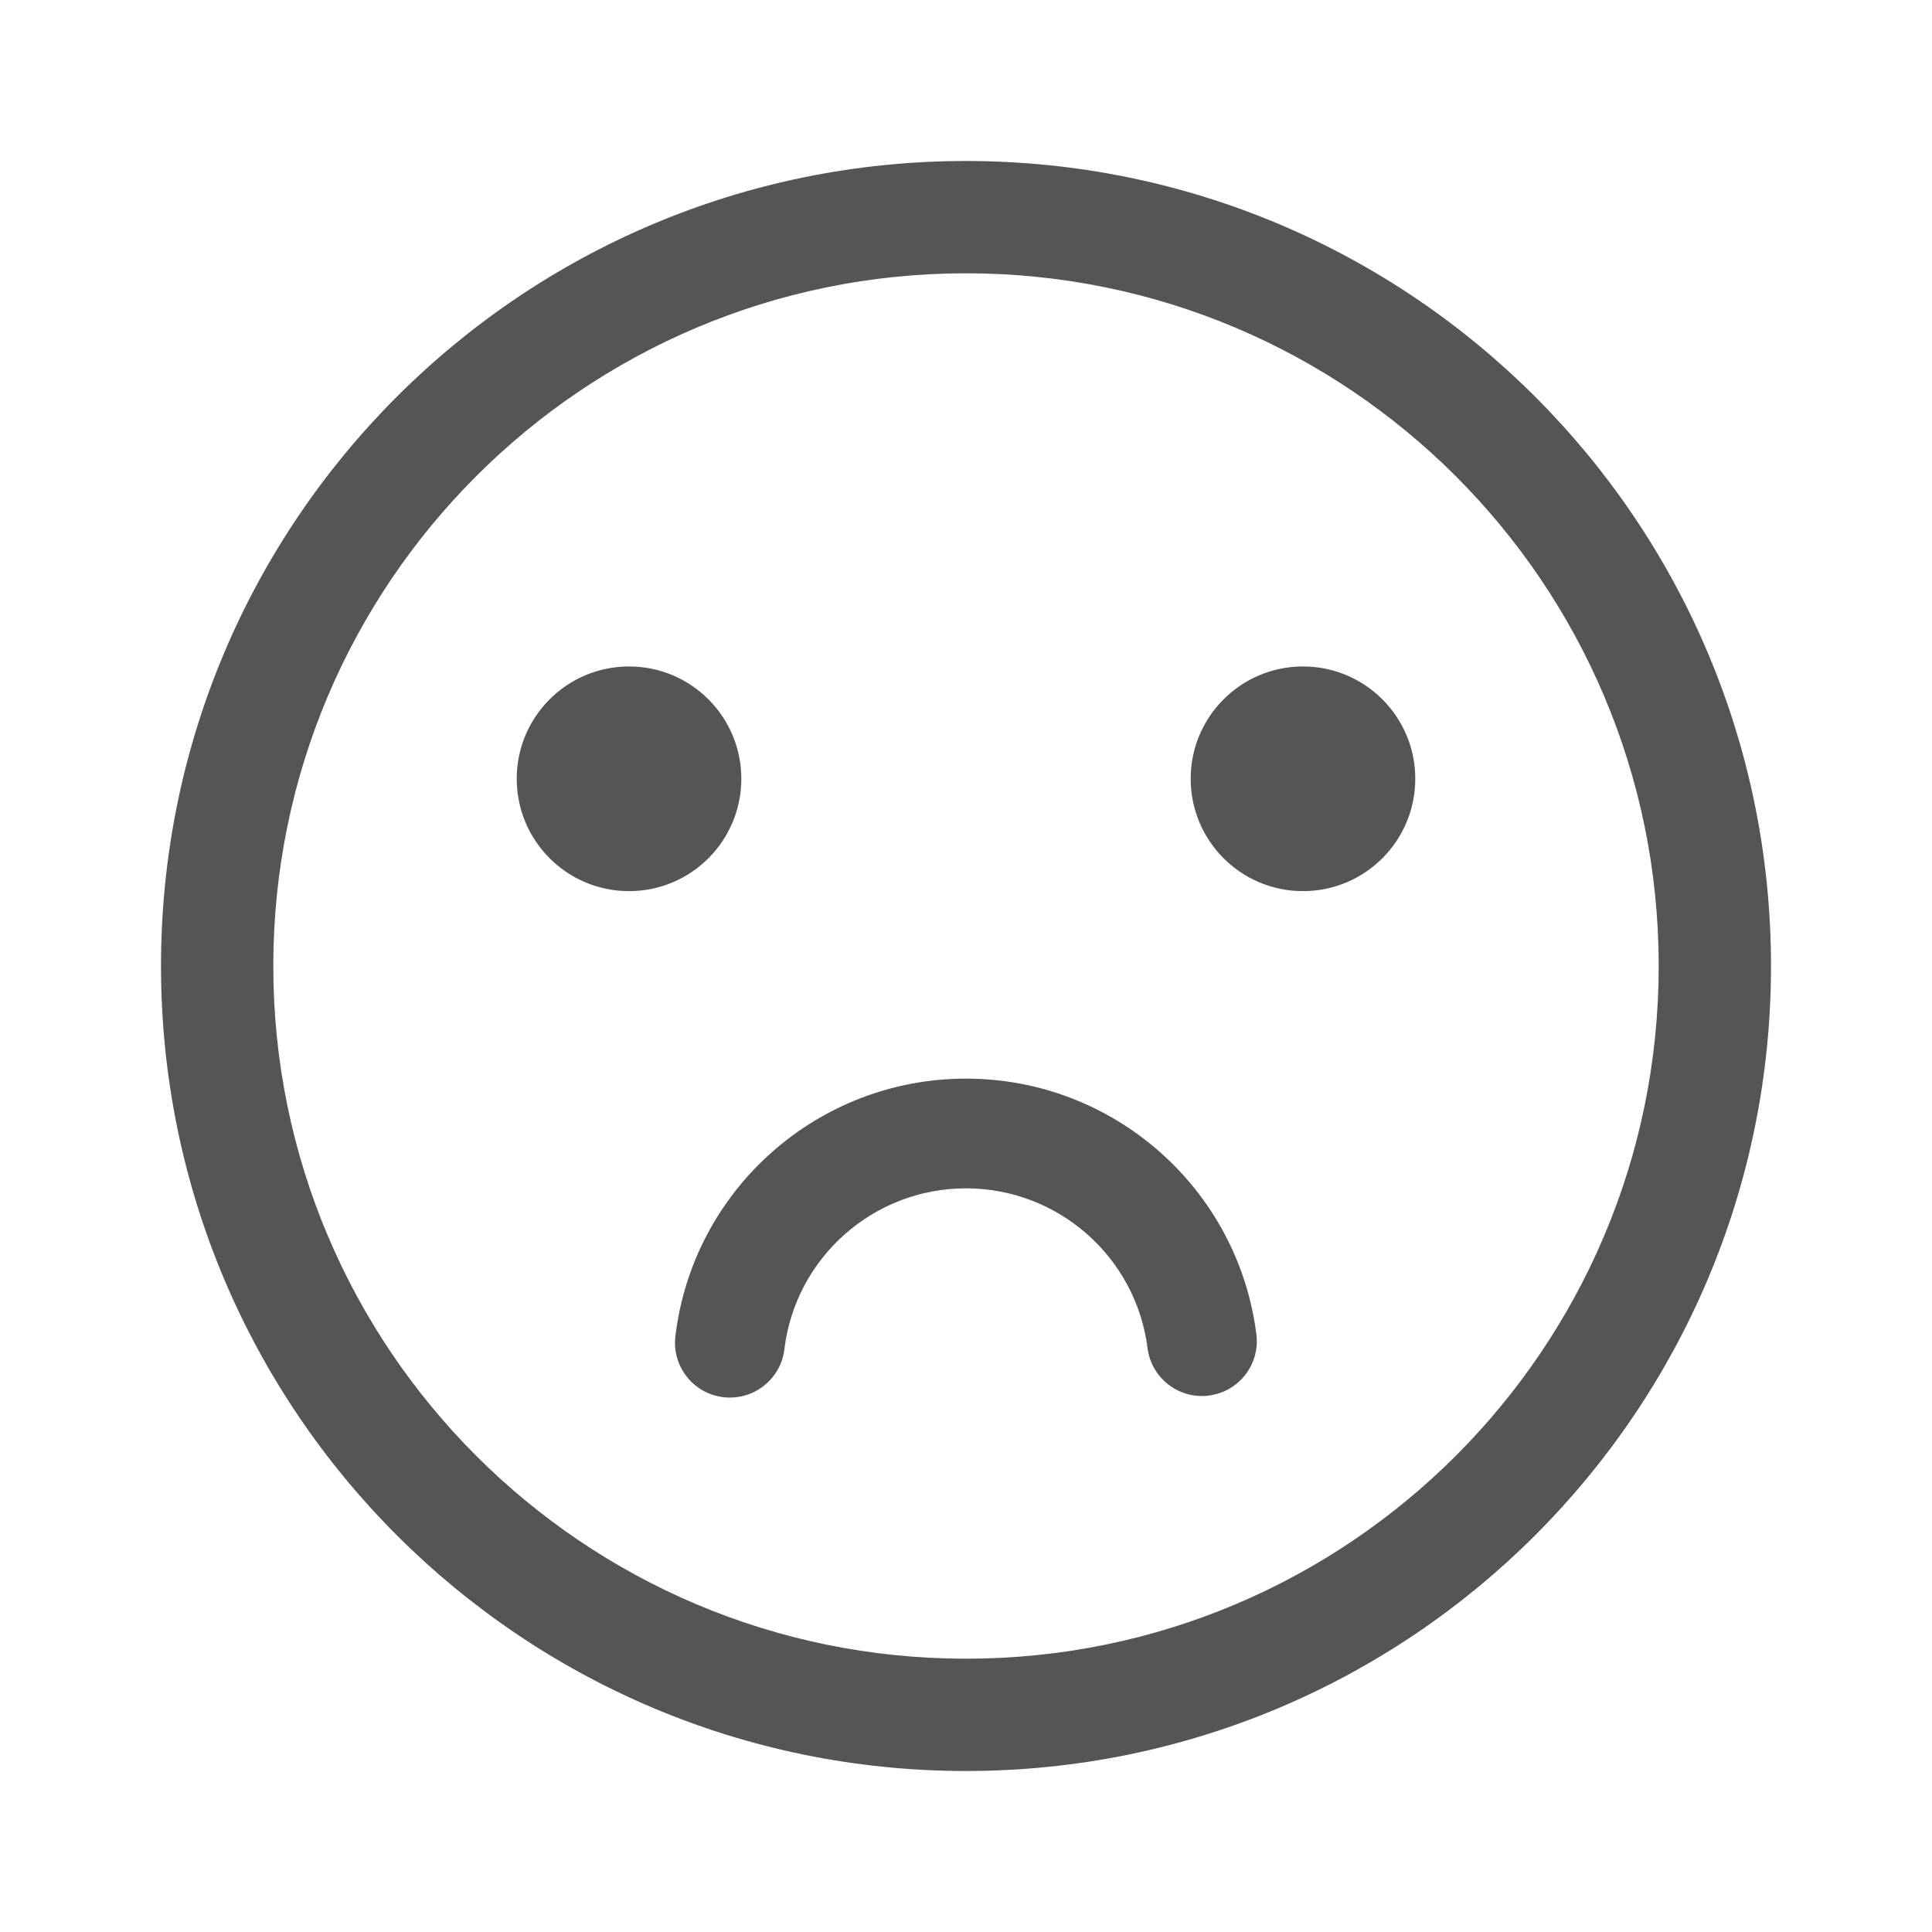 <svg xmlns="http://www.w3.org/2000/svg" width="24" height="24" viewBox="0 0 24 24">
  <path fill="#555" d="M12,22 C6.477,22 2,17.523 2,12 C2,6.477 6.477,2 12,2 C17.523,2 22,6.477 22,12 C22,17.523 17.523,22 12,22 Z M12,20.605 C16.752,20.605 20.605,16.752 20.605,12 C20.605,7.248 16.752,3.395 12,3.395 C7.248,3.395 3.395,7.248 3.395,12 C3.395,16.752 7.248,20.605 12,20.605 Z M7.814,11.07 C7.043,11.07 6.419,10.445 6.419,9.674 C6.419,8.904 7.043,8.279 7.814,8.279 C8.585,8.279 9.209,8.904 9.209,9.674 C9.209,10.445 8.585,11.07 7.814,11.07 Z M16.186,11.07 C15.415,11.07 14.791,10.445 14.791,9.674 C14.791,8.904 15.415,8.279 16.186,8.279 C16.957,8.279 17.581,8.904 17.581,9.674 C17.581,10.445 16.957,11.07 16.186,11.07 Z M8.39,16.598 C8.608,14.78 10.154,13.399 12,13.399 C13.837,13.399 15.378,14.767 15.607,16.574 C15.655,16.948 15.39,17.289 15.017,17.336 C14.643,17.384 14.302,17.119 14.255,16.746 C14.112,15.618 13.148,14.762 12,14.762 C10.847,14.762 9.88,15.626 9.744,16.761 C9.699,17.135 9.359,17.401 8.985,17.356 C8.612,17.312 8.345,16.972 8.39,16.598 Z"/>
</svg>
